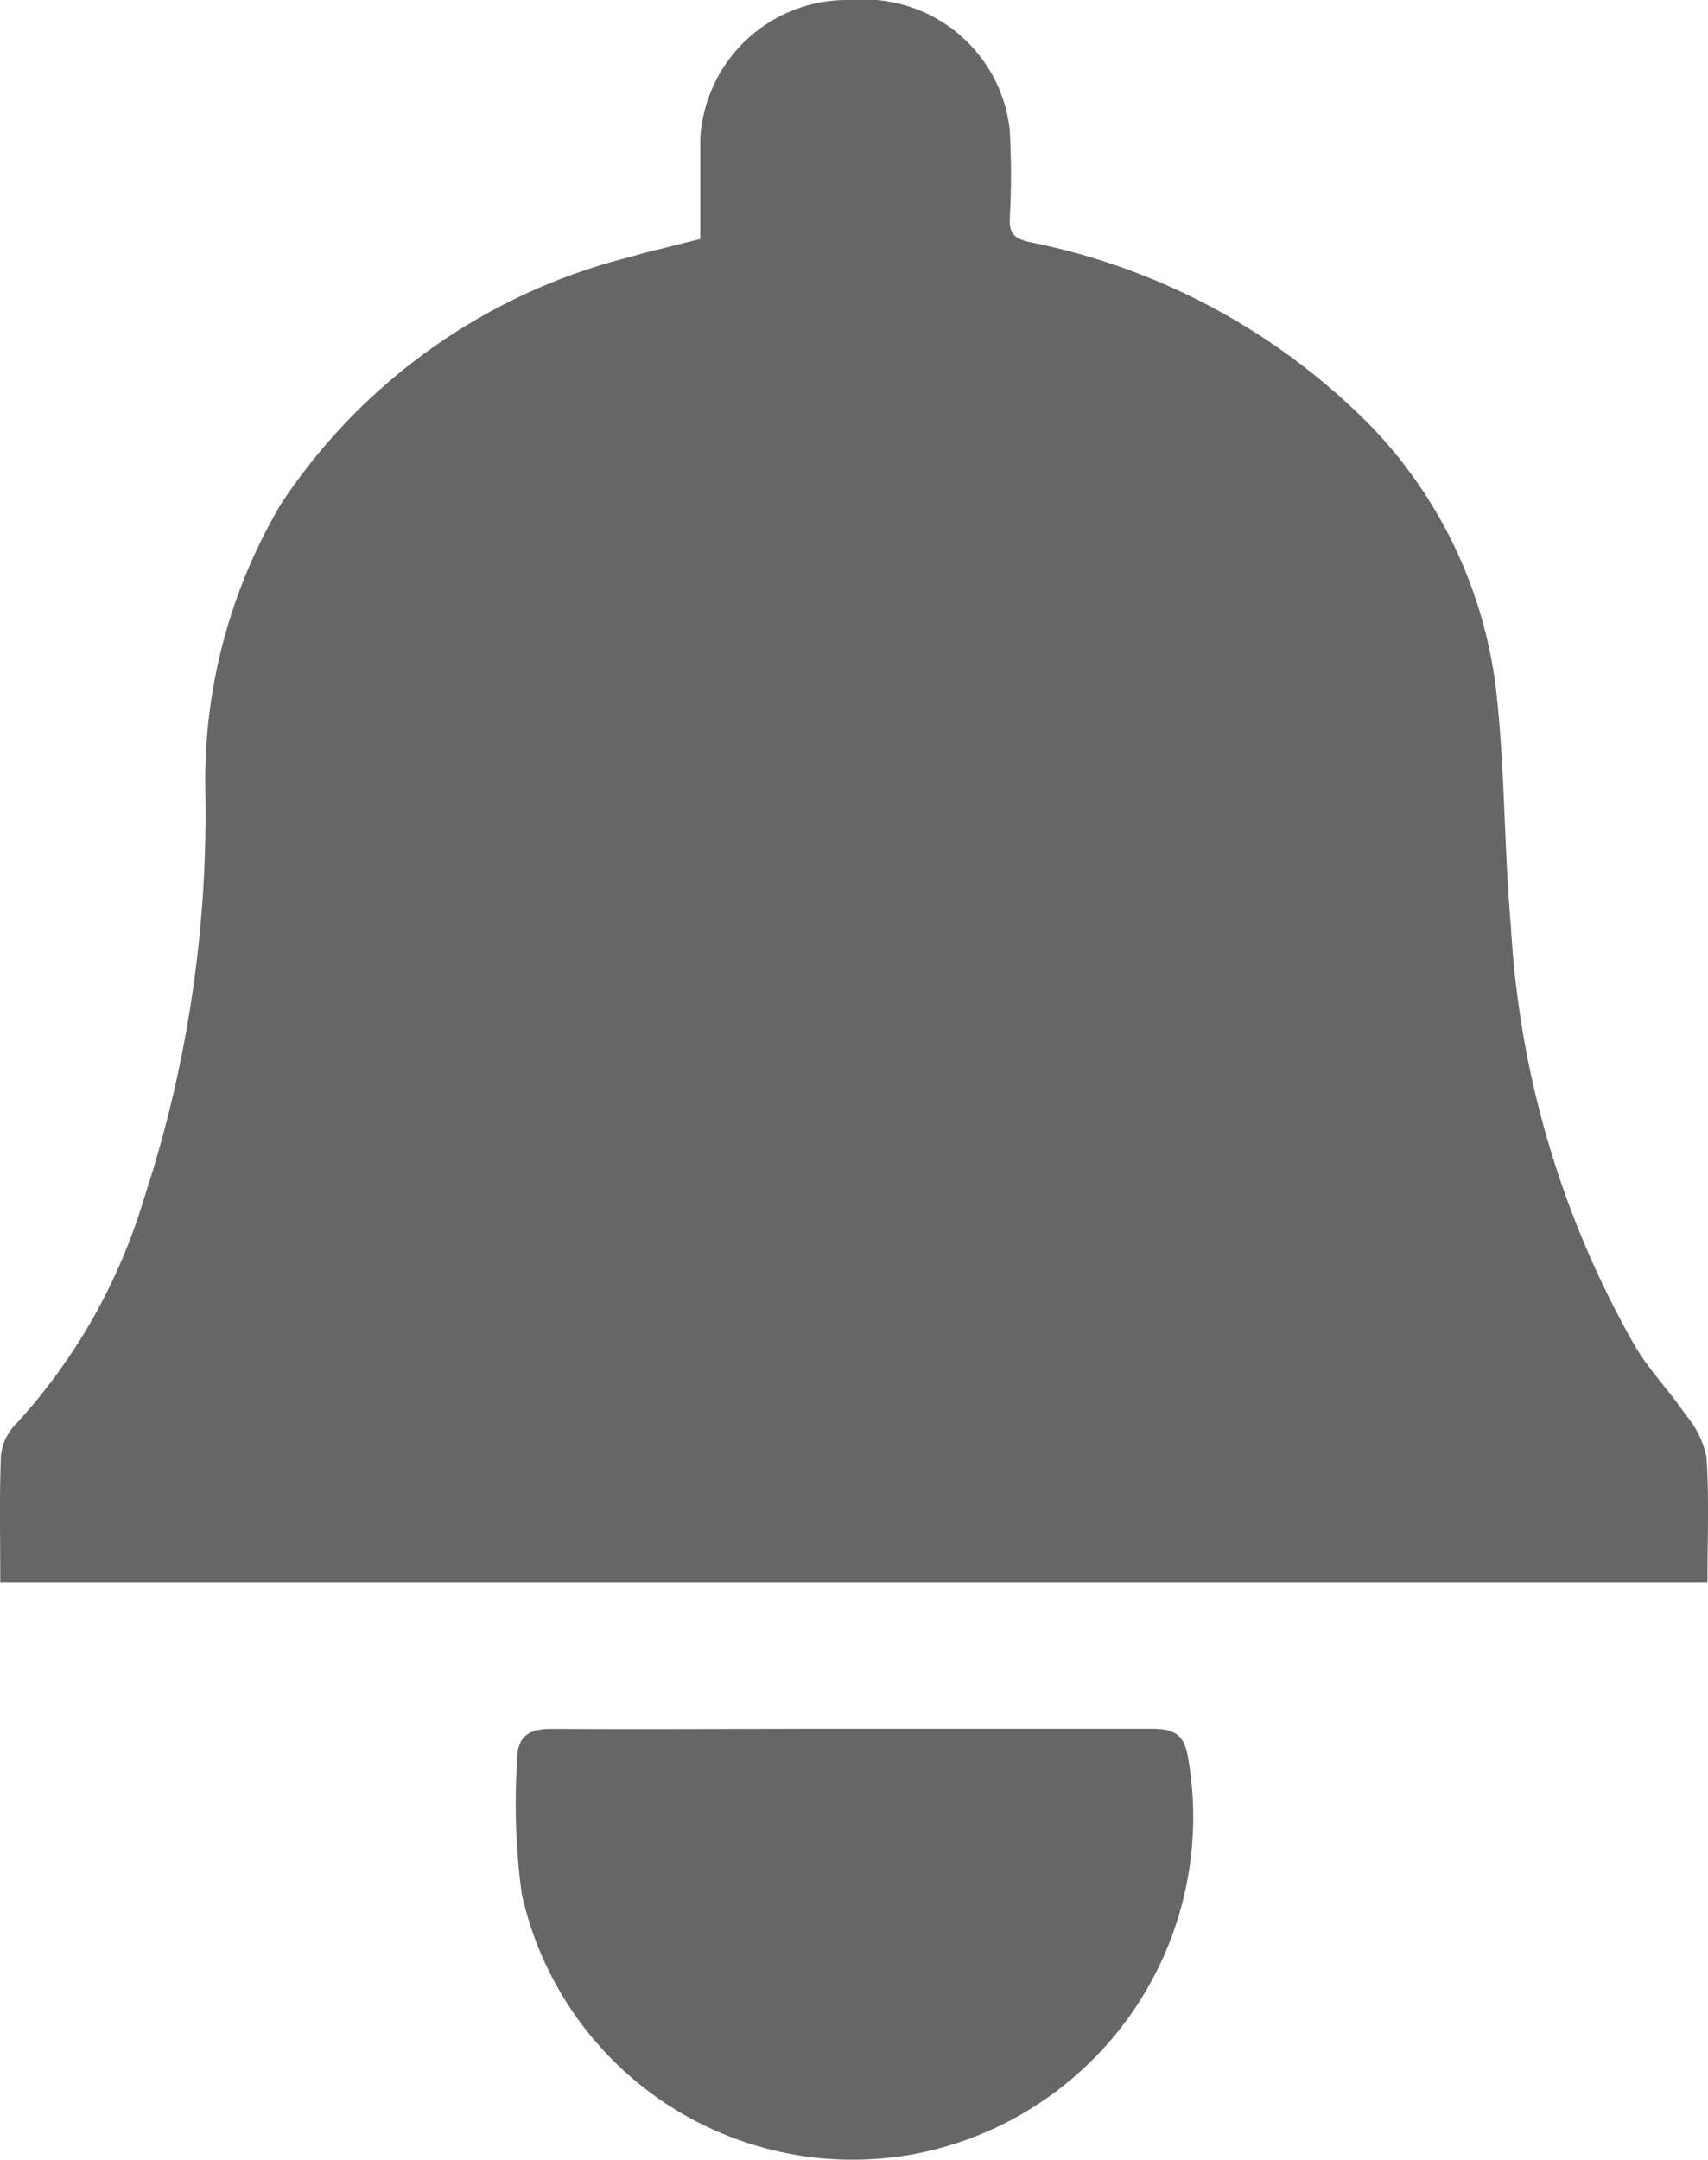 <svg xmlns="http://www.w3.org/2000/svg" width="25" height="31.596" viewBox="0 0 25 31.596"><defs><style>.a{fill:#666;}</style></defs><path class="a" d="M-585.655,330.877h-24.988c0-.628-.014-1.238.009-1.848a.76.76,0,0,1,.215-.462,8.46,8.46,0,0,0,1.873-3.284,18.063,18.063,0,0,0,.906-5.915,7.931,7.931,0,0,1,1.113-4.279,8.645,8.645,0,0,1,5.125-3.607c.159-.049.328-.088.493-.13l.512-.128v-1.473a2.152,2.152,0,0,1,2.218-2.022,2.141,2.141,0,0,1,2.311,1.893,11.933,11.933,0,0,1,0,1.329c0,.2.076.269.293.319a9.642,9.642,0,0,1,4.992,2.69,6.7,6.7,0,0,1,1.839,3.905c.126,1.134.111,2.279.212,3.416a13.957,13.957,0,0,0,1.827,6.158c.21.347.506.654.736.993a1.393,1.393,0,0,1,.3.611C-585.629,329.648-585.655,330.251-585.655,330.877Z" transform="translate(610.647 -307.728)"/><path class="a" d="M-459.146,737.039h4.382c.353,0,.479.106.531.454a5.019,5.019,0,0,1-4.057,5.776,4.962,4.962,0,0,1-5.7-3.807,9.781,9.781,0,0,1-.069-1.962c0-.348.165-.464.515-.459C-462.066,737.049-460.607,737.039-459.146,737.039Z" transform="translate(471.628 -711.748)"/></svg>